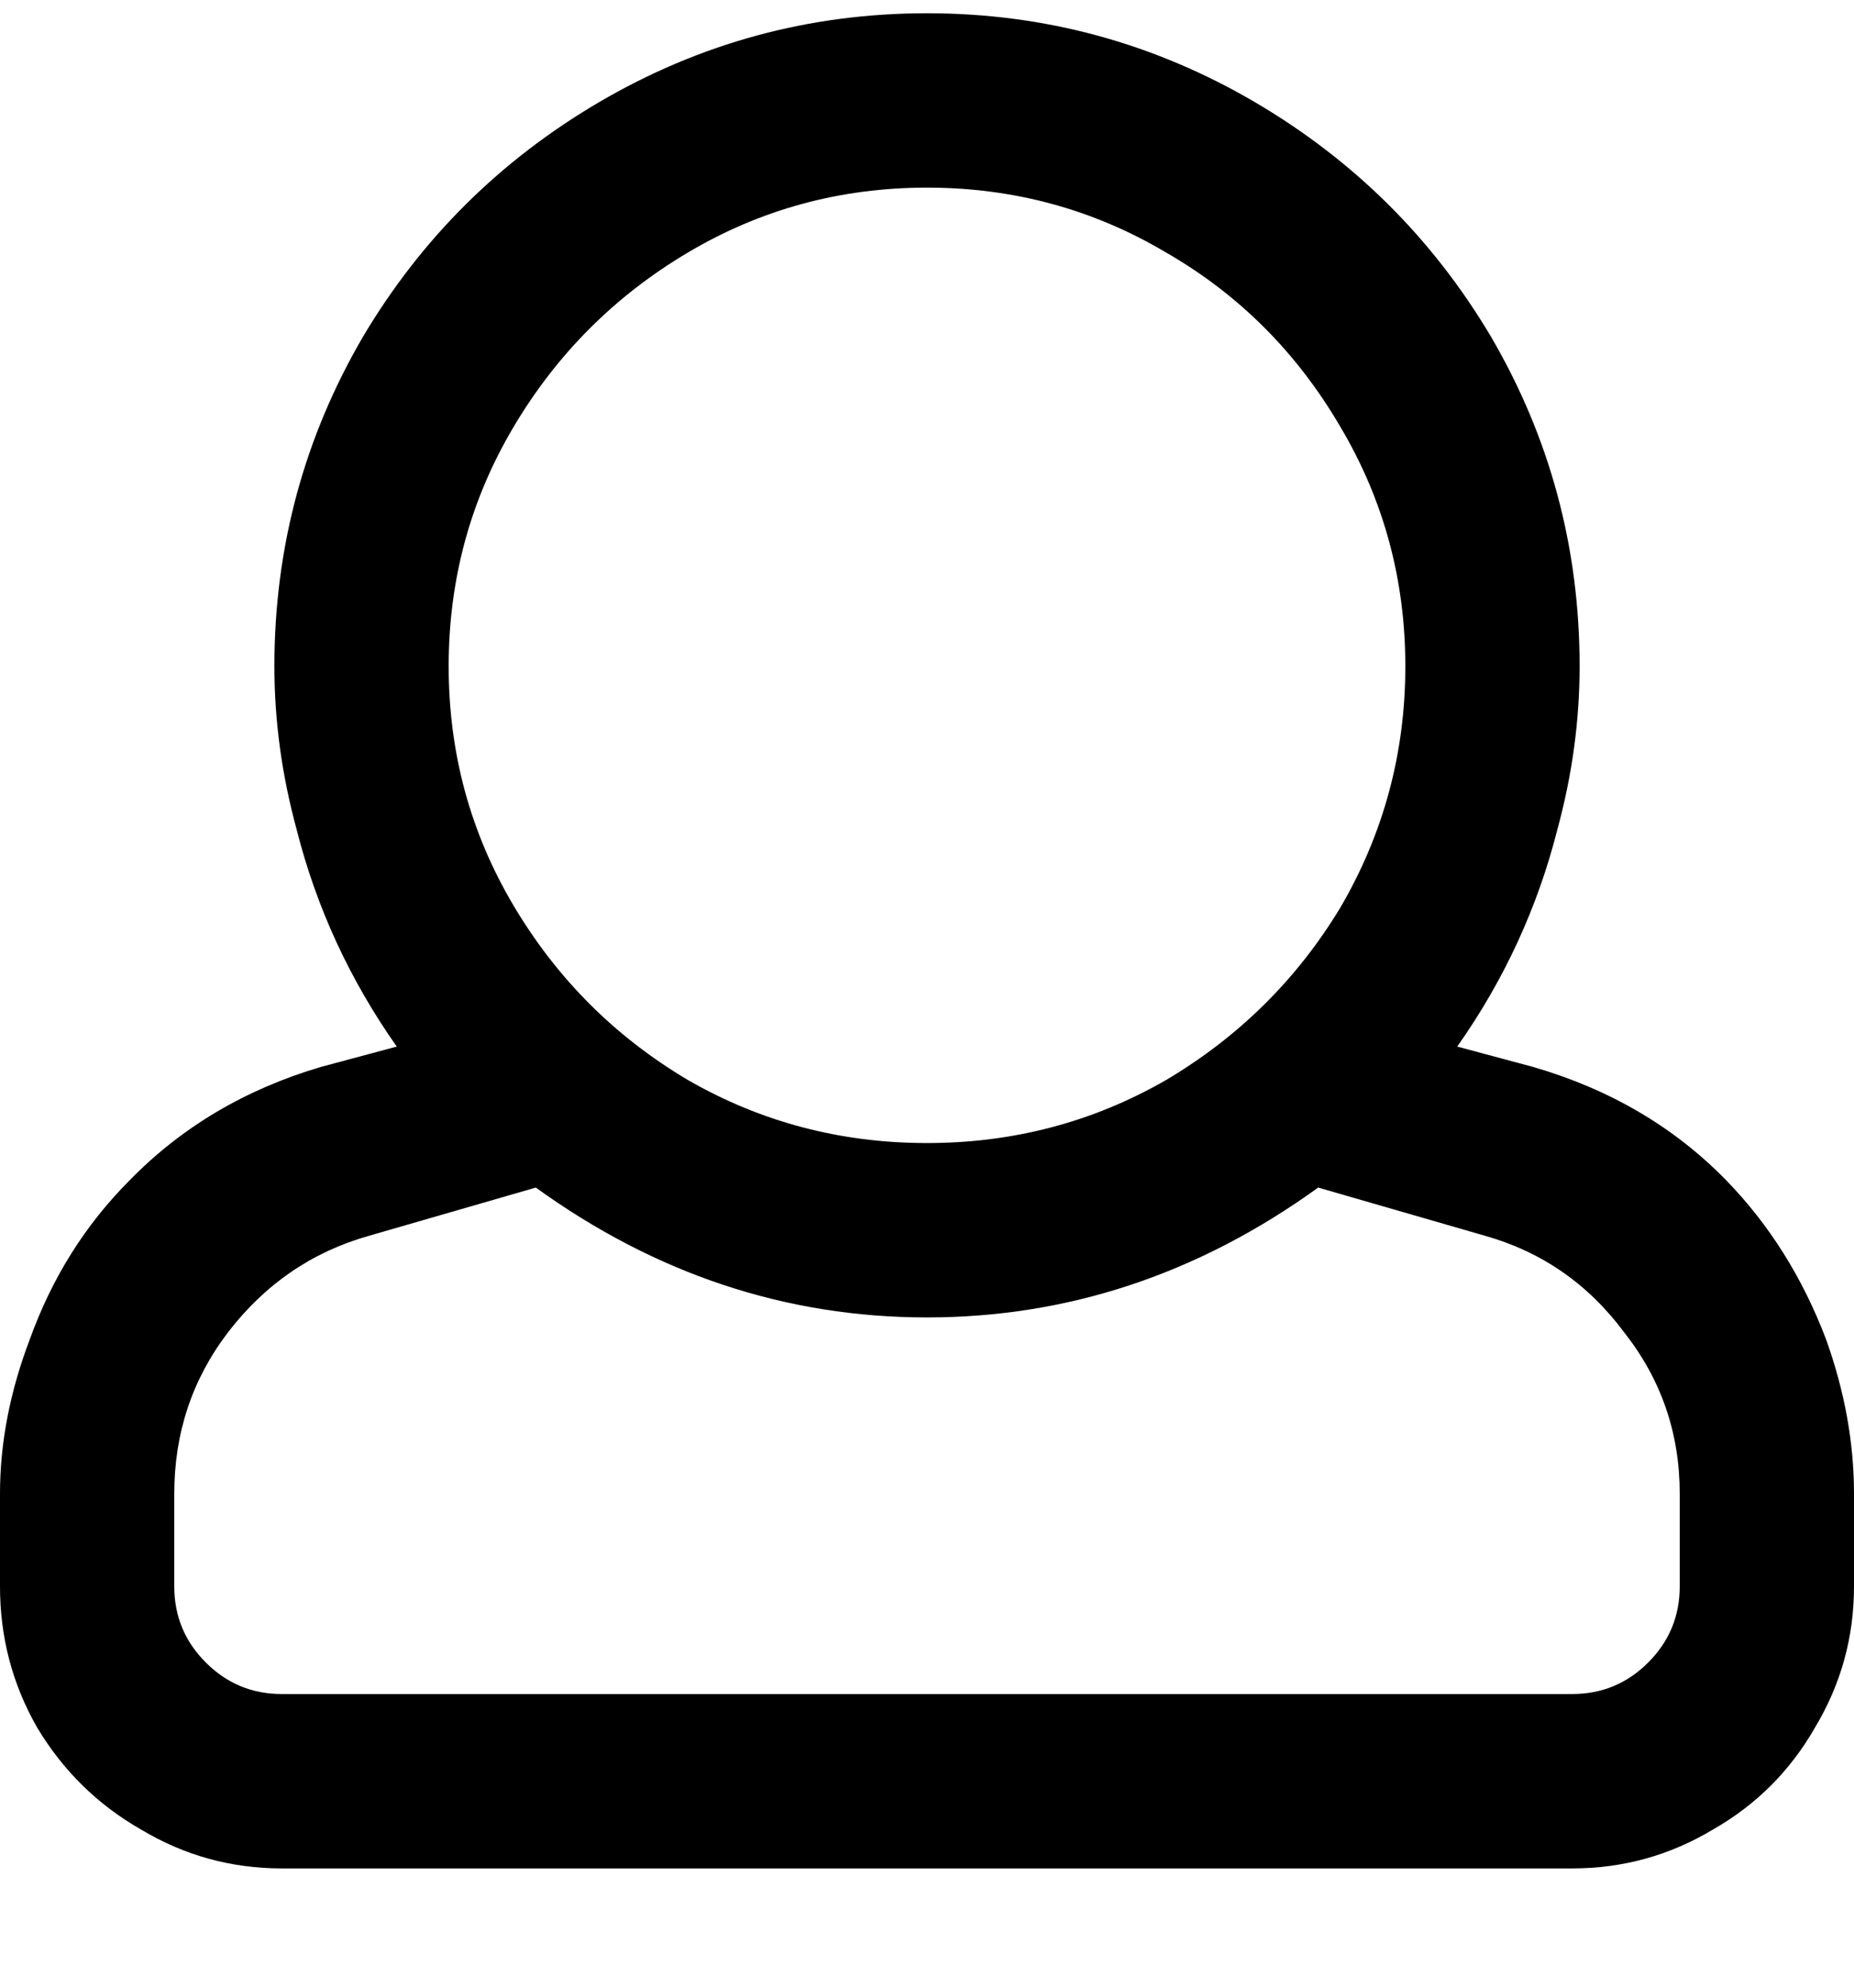 <svg width="14" height="15" viewBox="0 0 14 15" fill="none" xmlns="http://www.w3.org/2000/svg">
<path d="M11.578 8.052L11.004 7.898C11.359 7.394 11.611 6.848 11.76 6.26C11.872 5.849 11.928 5.439 11.928 5.028C11.928 4.132 11.704 3.301 11.256 2.536C10.817 1.799 10.225 1.211 9.478 0.772C8.713 0.324 7.887 0.1 7 0.1C6.113 0.1 5.287 0.324 4.522 0.772C3.775 1.211 3.183 1.799 2.744 2.536C2.296 3.301 2.072 4.132 2.072 5.028C2.072 5.439 2.128 5.849 2.24 6.26C2.389 6.848 2.641 7.394 2.996 7.898L2.422 8.052C1.853 8.22 1.372 8.505 0.98 8.906C0.644 9.242 0.392 9.643 0.224 10.11C0.075 10.502 0 10.889 0 11.272V11.972C0 12.355 0.093 12.709 0.28 13.036C0.476 13.363 0.737 13.619 1.064 13.806C1.391 14.002 1.745 14.1 2.128 14.1H11.872C12.255 14.1 12.609 14.002 12.936 13.806C13.263 13.619 13.519 13.363 13.706 13.036C13.902 12.709 14 12.355 14 11.972V11.272C14 10.889 13.93 10.502 13.79 10.11C13.613 9.643 13.361 9.242 13.034 8.906C12.642 8.505 12.157 8.22 11.578 8.052ZM7 1.416C7.653 1.416 8.255 1.579 8.806 1.906C9.357 2.223 9.795 2.662 10.122 3.222C10.449 3.773 10.612 4.375 10.612 5.028C10.612 5.681 10.449 6.288 10.122 6.848C9.795 7.389 9.357 7.823 8.806 8.15C8.255 8.467 7.653 8.626 7 8.626C6.347 8.626 5.745 8.467 5.194 8.15C4.643 7.823 4.205 7.385 3.878 6.834C3.551 6.283 3.388 5.681 3.388 5.028C3.388 4.375 3.551 3.773 3.878 3.222C4.205 2.671 4.643 2.233 5.194 1.906C5.745 1.579 6.347 1.416 7 1.416ZM12.684 11.972C12.684 12.196 12.605 12.387 12.446 12.546C12.287 12.705 12.096 12.784 11.872 12.784H2.128C1.904 12.784 1.713 12.705 1.554 12.546C1.395 12.387 1.316 12.196 1.316 11.972V11.272C1.316 10.815 1.451 10.409 1.722 10.054C2.002 9.69 2.357 9.447 2.786 9.326L4.046 8.962C4.951 9.615 5.936 9.942 7 9.942C8.064 9.942 9.049 9.615 9.954 8.962L11.214 9.326C11.643 9.447 11.993 9.69 12.264 10.054C12.544 10.409 12.684 10.815 12.684 11.272V11.972Z" fill="black"/>
</svg>
